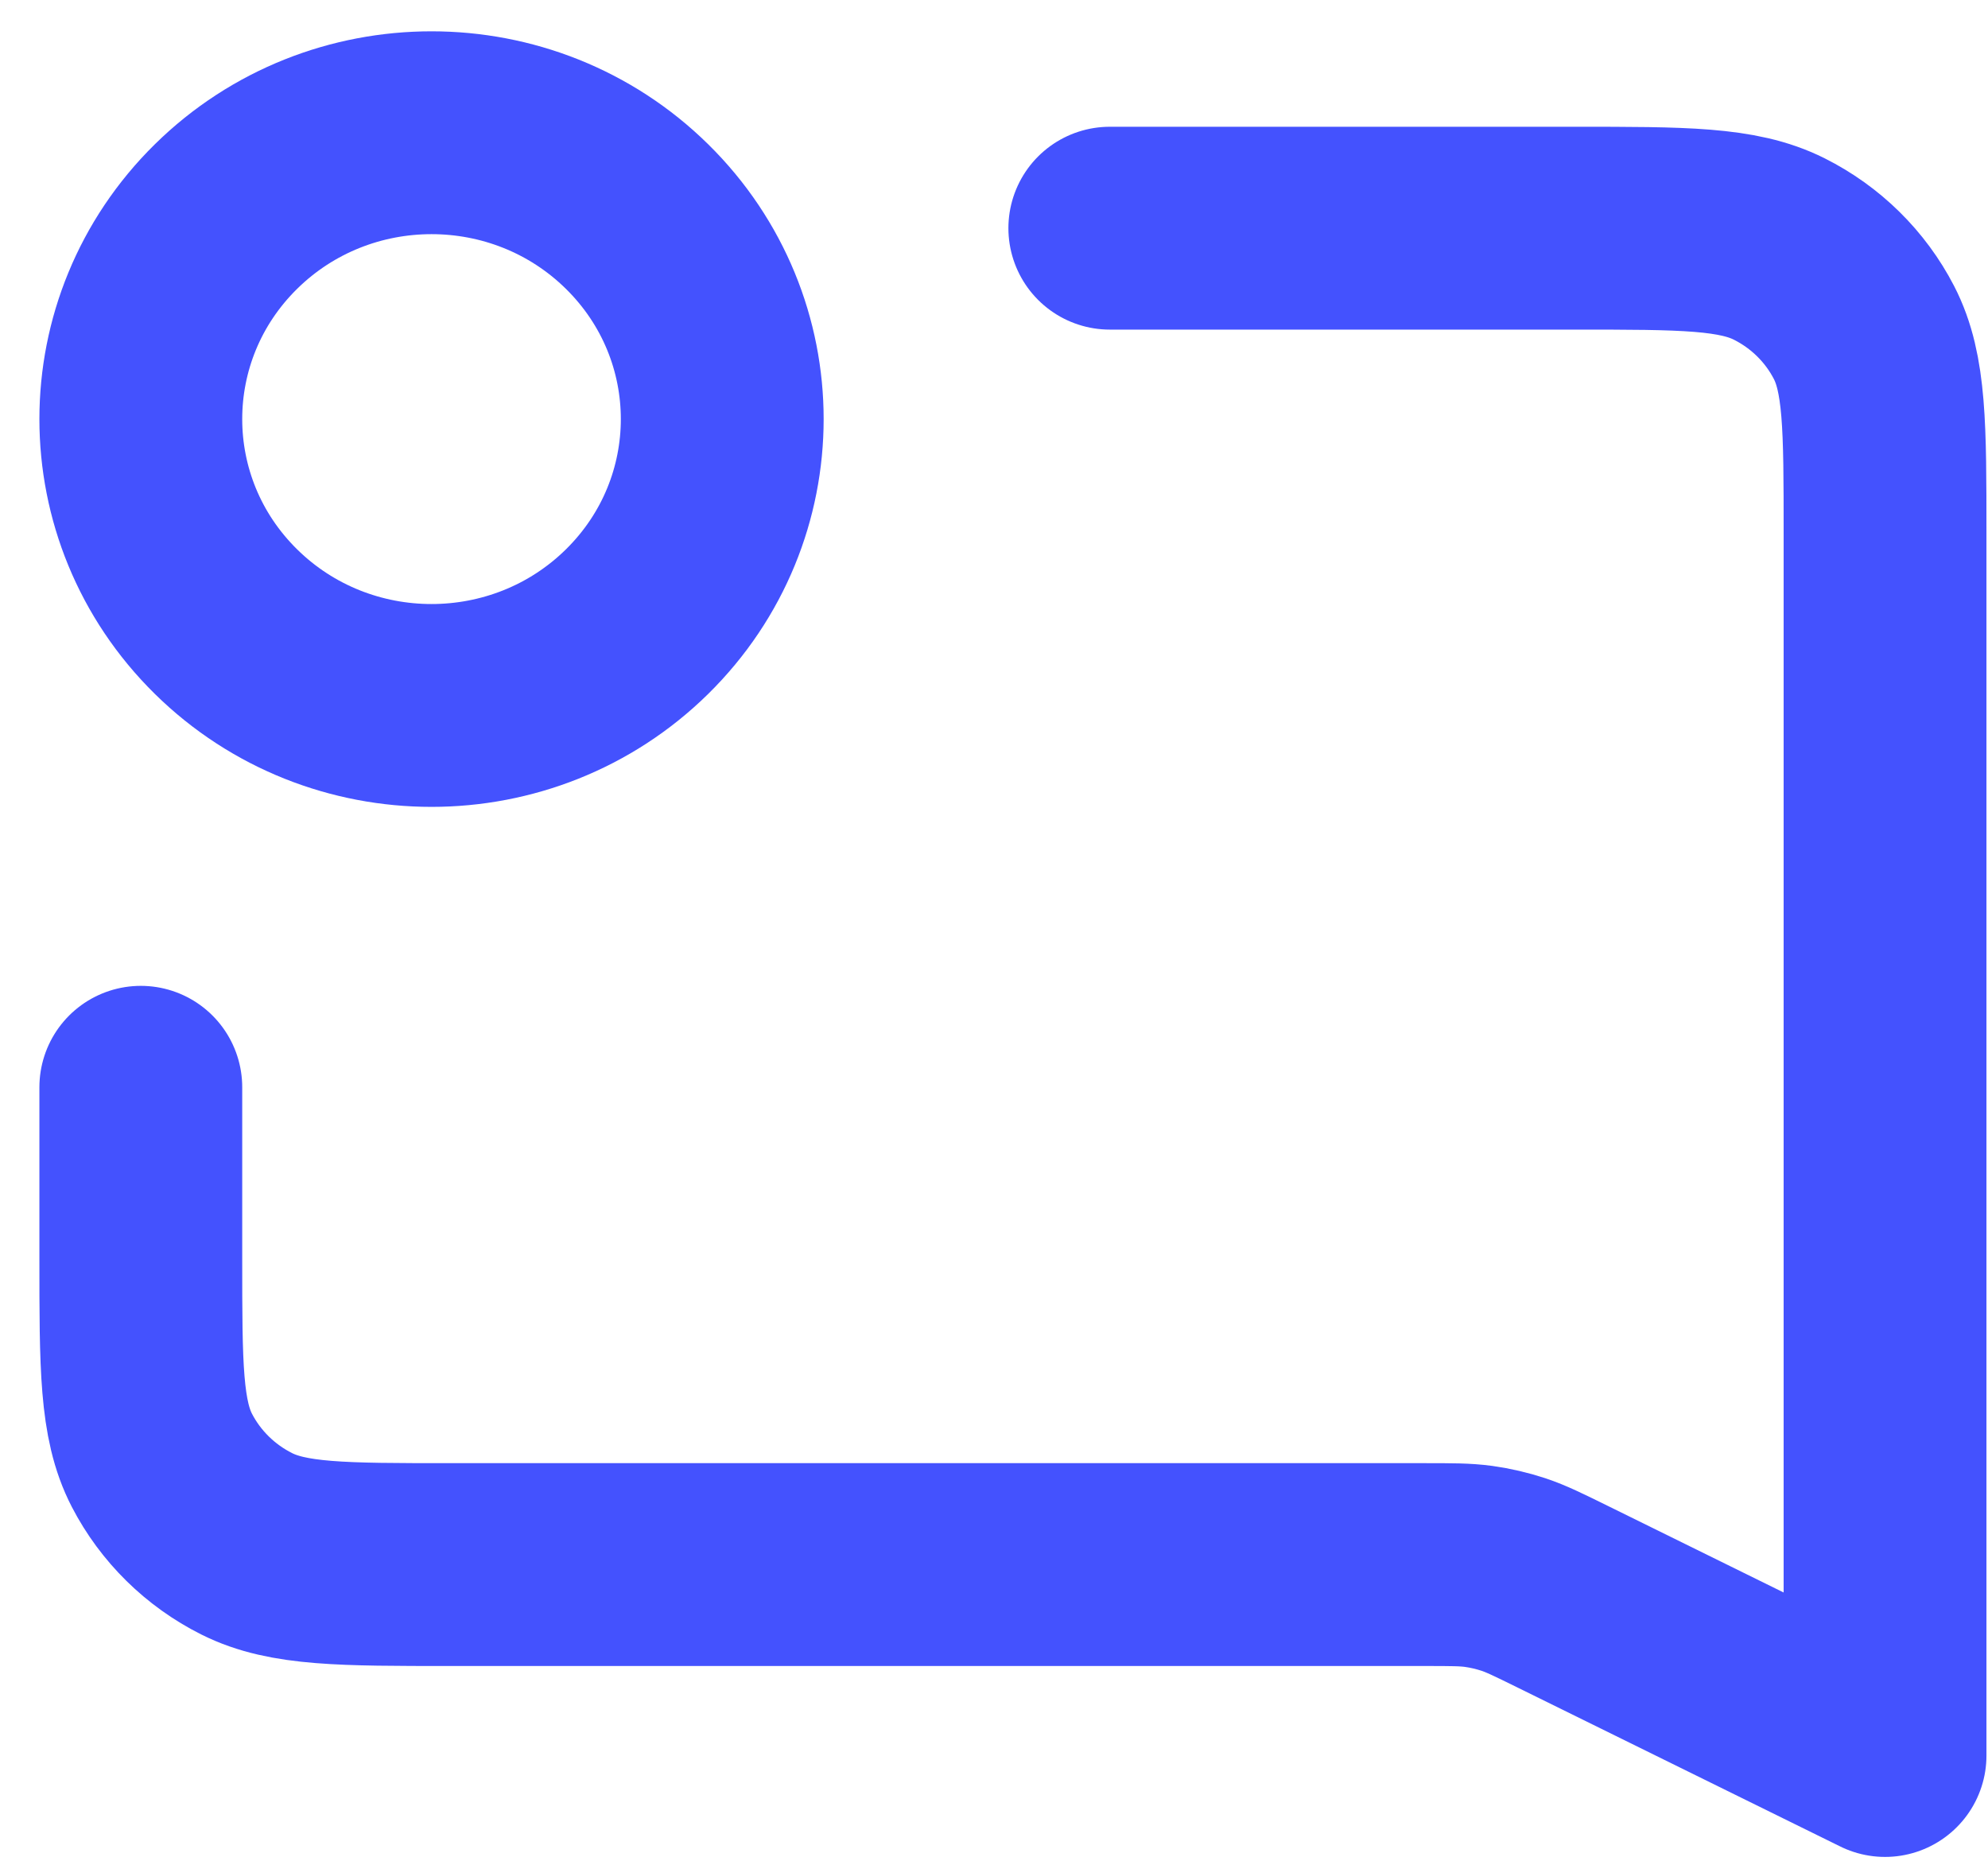 <svg width="47" height="44" viewBox="0 0 47 44" fill="none" xmlns="http://www.w3.org/2000/svg">
<path id="Vector" d="M3.329 25.702V29.764C3.329 32.292 3.329 33.555 3.828 34.521C4.268 35.37 4.969 36.06 5.831 36.493C6.811 36.985 8.094 36.985 10.66 36.985H33.672C34.317 36.985 34.64 36.985 34.956 37.028C35.237 37.067 35.513 37.132 35.782 37.22C36.084 37.321 36.373 37.463 36.95 37.747L44.566 41.498V12.615C44.566 10.087 44.566 8.823 44.067 7.858C43.628 7.009 42.927 6.319 42.065 5.886C41.084 5.394 39.801 5.394 37.235 5.394H26.238M15.062 5.12C17.746 7.764 17.746 12.05 15.062 14.694C12.378 17.337 8.026 17.337 5.342 14.694C2.658 12.05 2.658 7.764 5.342 5.12C8.026 2.477 12.378 2.477 15.062 5.12Z" stroke="#4452FE" stroke-width="4.795" stroke-linecap="round" stroke-linejoin="round"/>
</svg>
